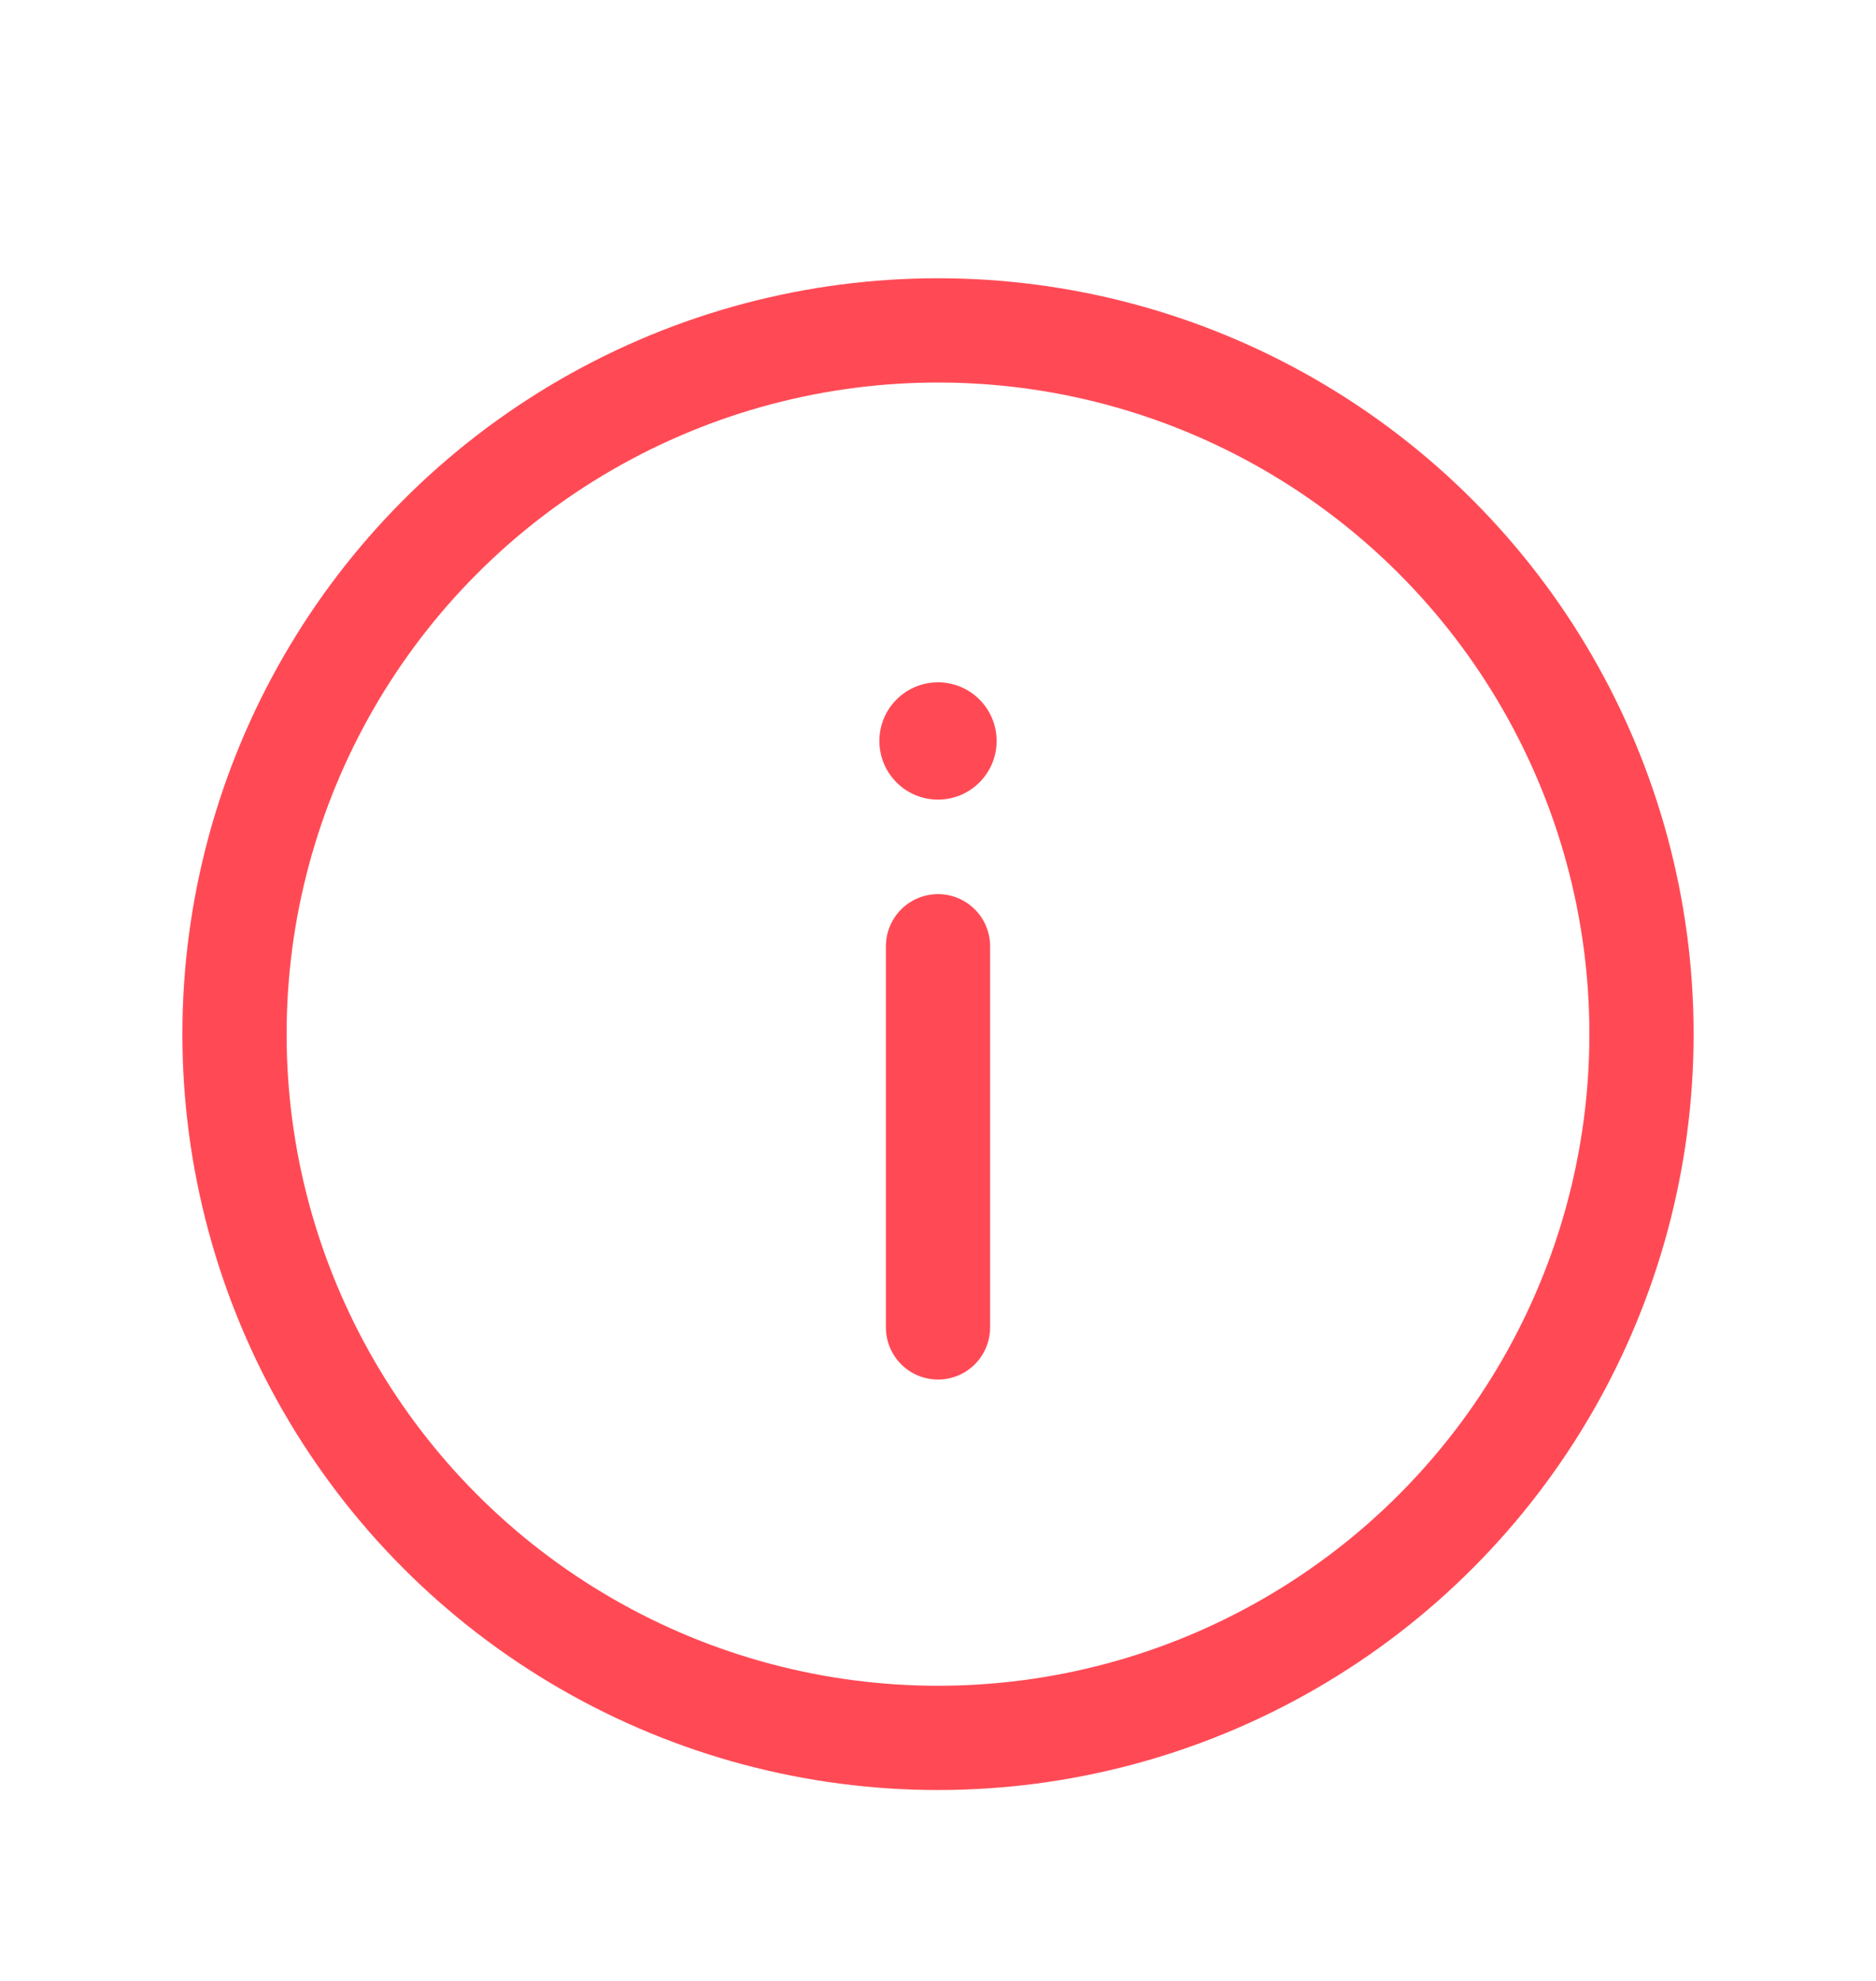 <svg width="18" height="19" viewBox="0 0 18 19" fill="none" xmlns="http://www.w3.org/2000/svg">
<ellipse cx="9" cy="9.919" rx="6.75" ry="6.75" stroke="#FF4A55"/>
<path d="M9 9.076V12.732" stroke="#FF4A55" stroke-linecap="round"/>
<circle cx="9" cy="7.107" r="0.5" fill="#FF4A55" stroke="#FF4A55" stroke-width="0.125"/>
</svg>
